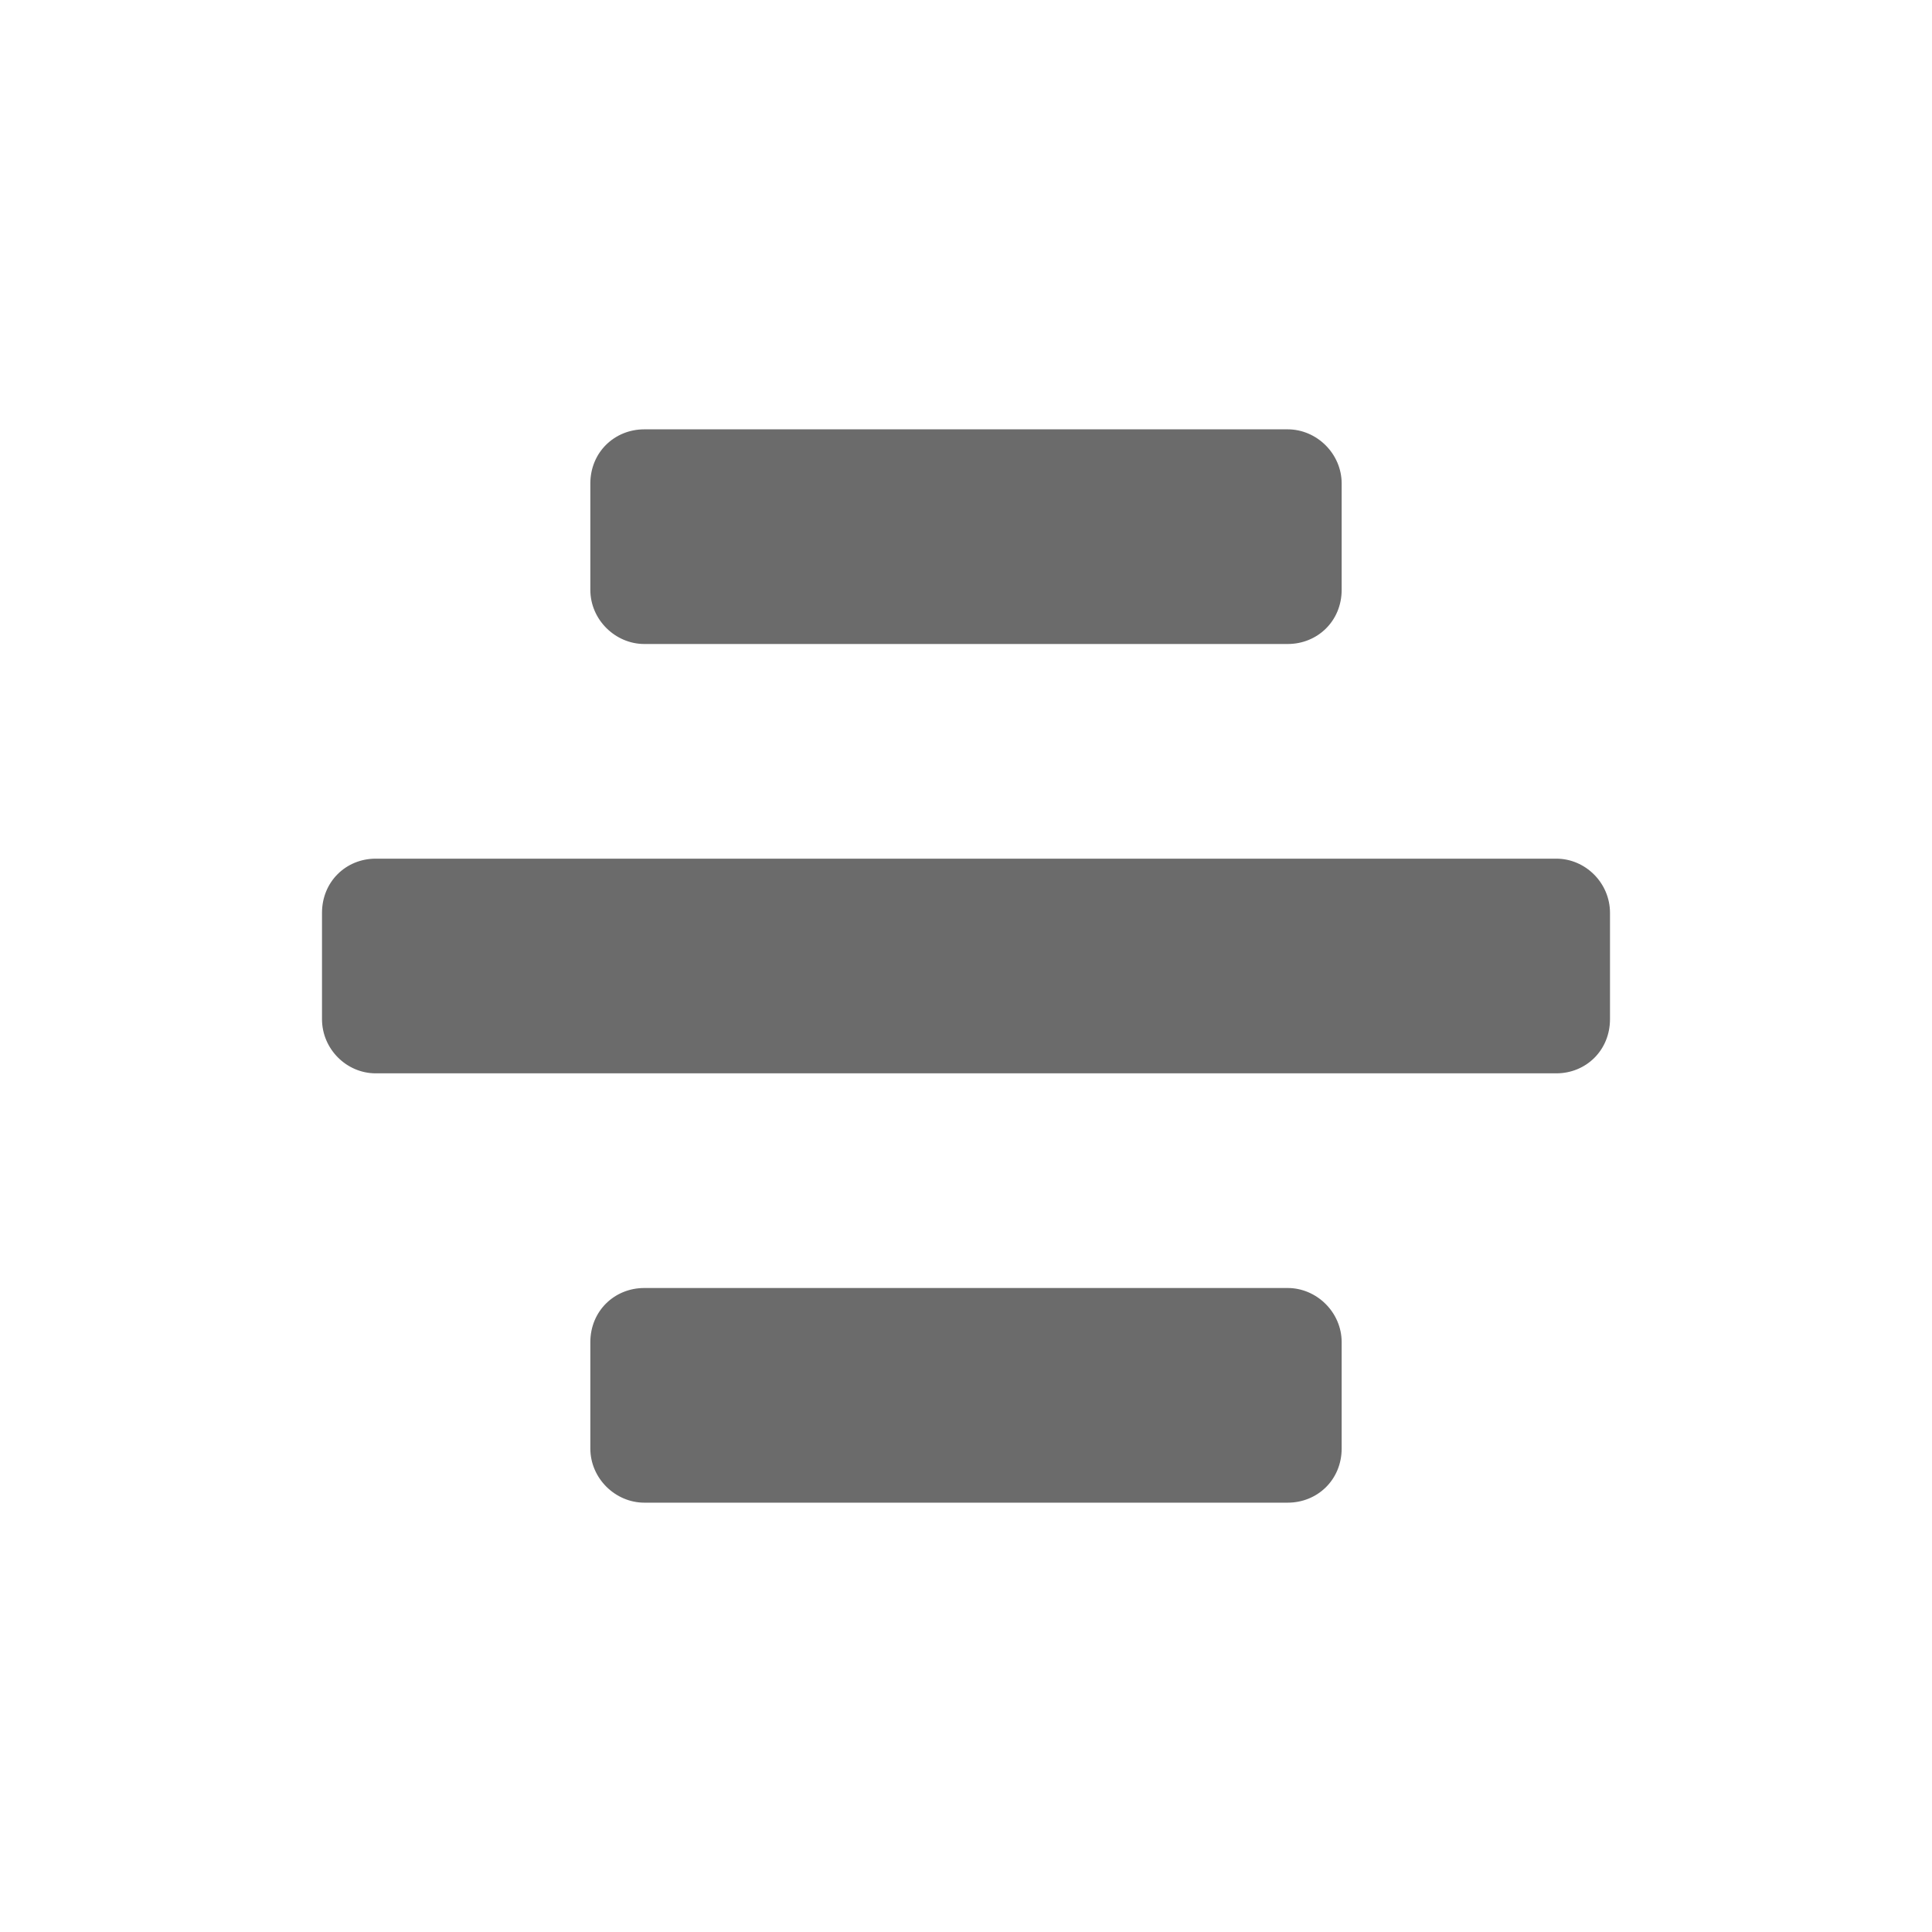 <svg width="18" height="18" viewBox="0 0 18 18" fill="none" xmlns="http://www.w3.org/2000/svg">
<path fill-rule="evenodd" clip-rule="evenodd" d="M6.003 4H11.997C12.267 4 12.5 4.226 12.5 4.505V5.495C12.5 5.786 12.275 6 11.997 6H6.003C5.733 6 5.5 5.774 5.5 5.495V4.505C5.5 4.214 5.725 4 6.003 4ZM6.003 12H11.997C12.267 12 12.5 12.226 12.5 12.505V13.495C12.5 13.786 12.275 14 11.997 14H6.003C5.733 14 5.5 13.774 5.5 13.495V12.505C5.5 12.214 5.725 12 6.003 12ZM3.5 8H14.5C14.771 8 15 8.226 15 8.505V9.495C15 9.786 14.776 10 14.5 10H3.5C3.229 10 3 9.774 3 9.495V8.505C3 8.214 3.224 8 3.5 8Z" fill="black" fill-opacity="0.58"/>
</svg>
